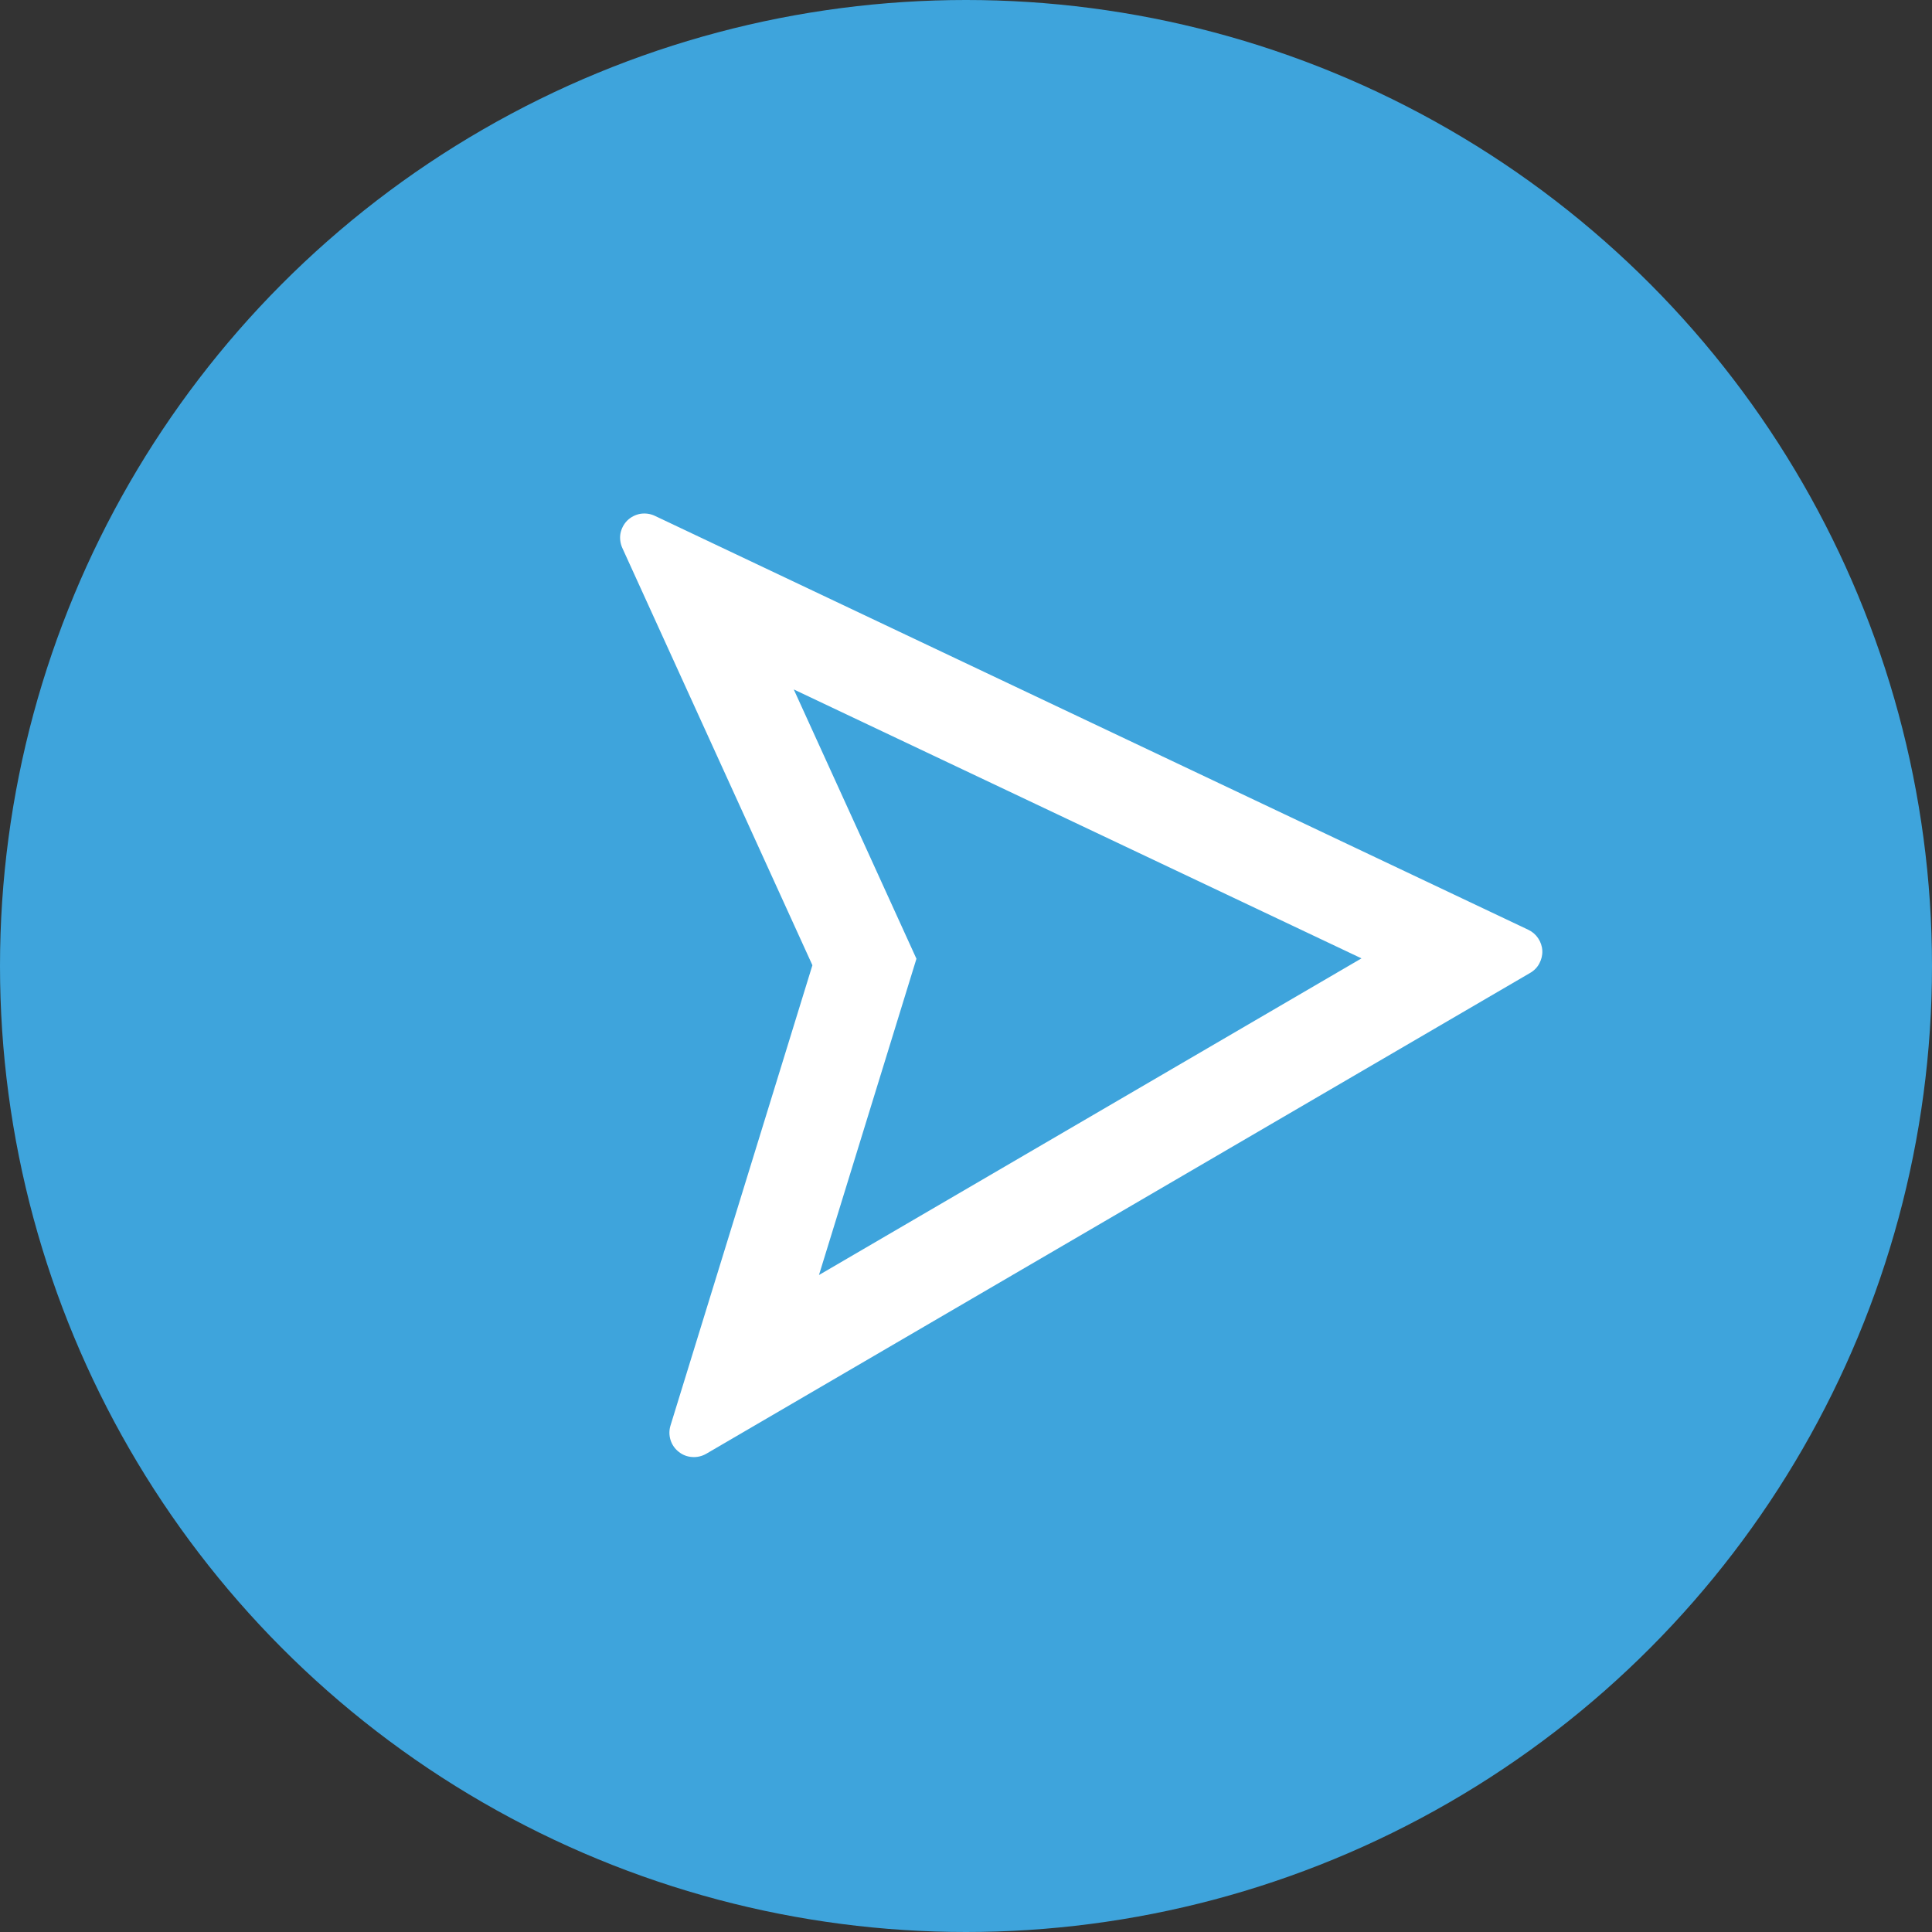 <svg width="20" height="20" viewBox="0 0 20 20" fill="none" xmlns="http://www.w3.org/2000/svg">
<rect x="0" y="0" width="20" height="20" fill="#333333" stroke="none"/>
<circle cx="10" cy="10" r="10" fill="#3EA4DC"/>
<path d="M14.094 9.921L8.478 13.199L9.487 9.925L8.217 7.137L14.094 9.921ZM15.821 9.625L6.779 5.34C6.733 5.318 6.68 5.311 6.629 5.319C6.578 5.328 6.531 5.352 6.494 5.388C6.458 5.424 6.433 5.471 6.423 5.522C6.414 5.572 6.421 5.625 6.442 5.672L8.41 9.992L6.941 14.757C6.926 14.806 6.926 14.857 6.941 14.906C6.956 14.955 6.986 14.998 7.026 15.029C7.065 15.061 7.114 15.08 7.165 15.083C7.215 15.087 7.266 15.075 7.31 15.05L15.841 10.071C15.881 10.048 15.914 10.014 15.935 9.974C15.957 9.933 15.968 9.888 15.966 9.842C15.964 9.796 15.949 9.752 15.923 9.713C15.898 9.675 15.863 9.645 15.821 9.625L15.821 9.625Z" fill="white"/>
</svg>
